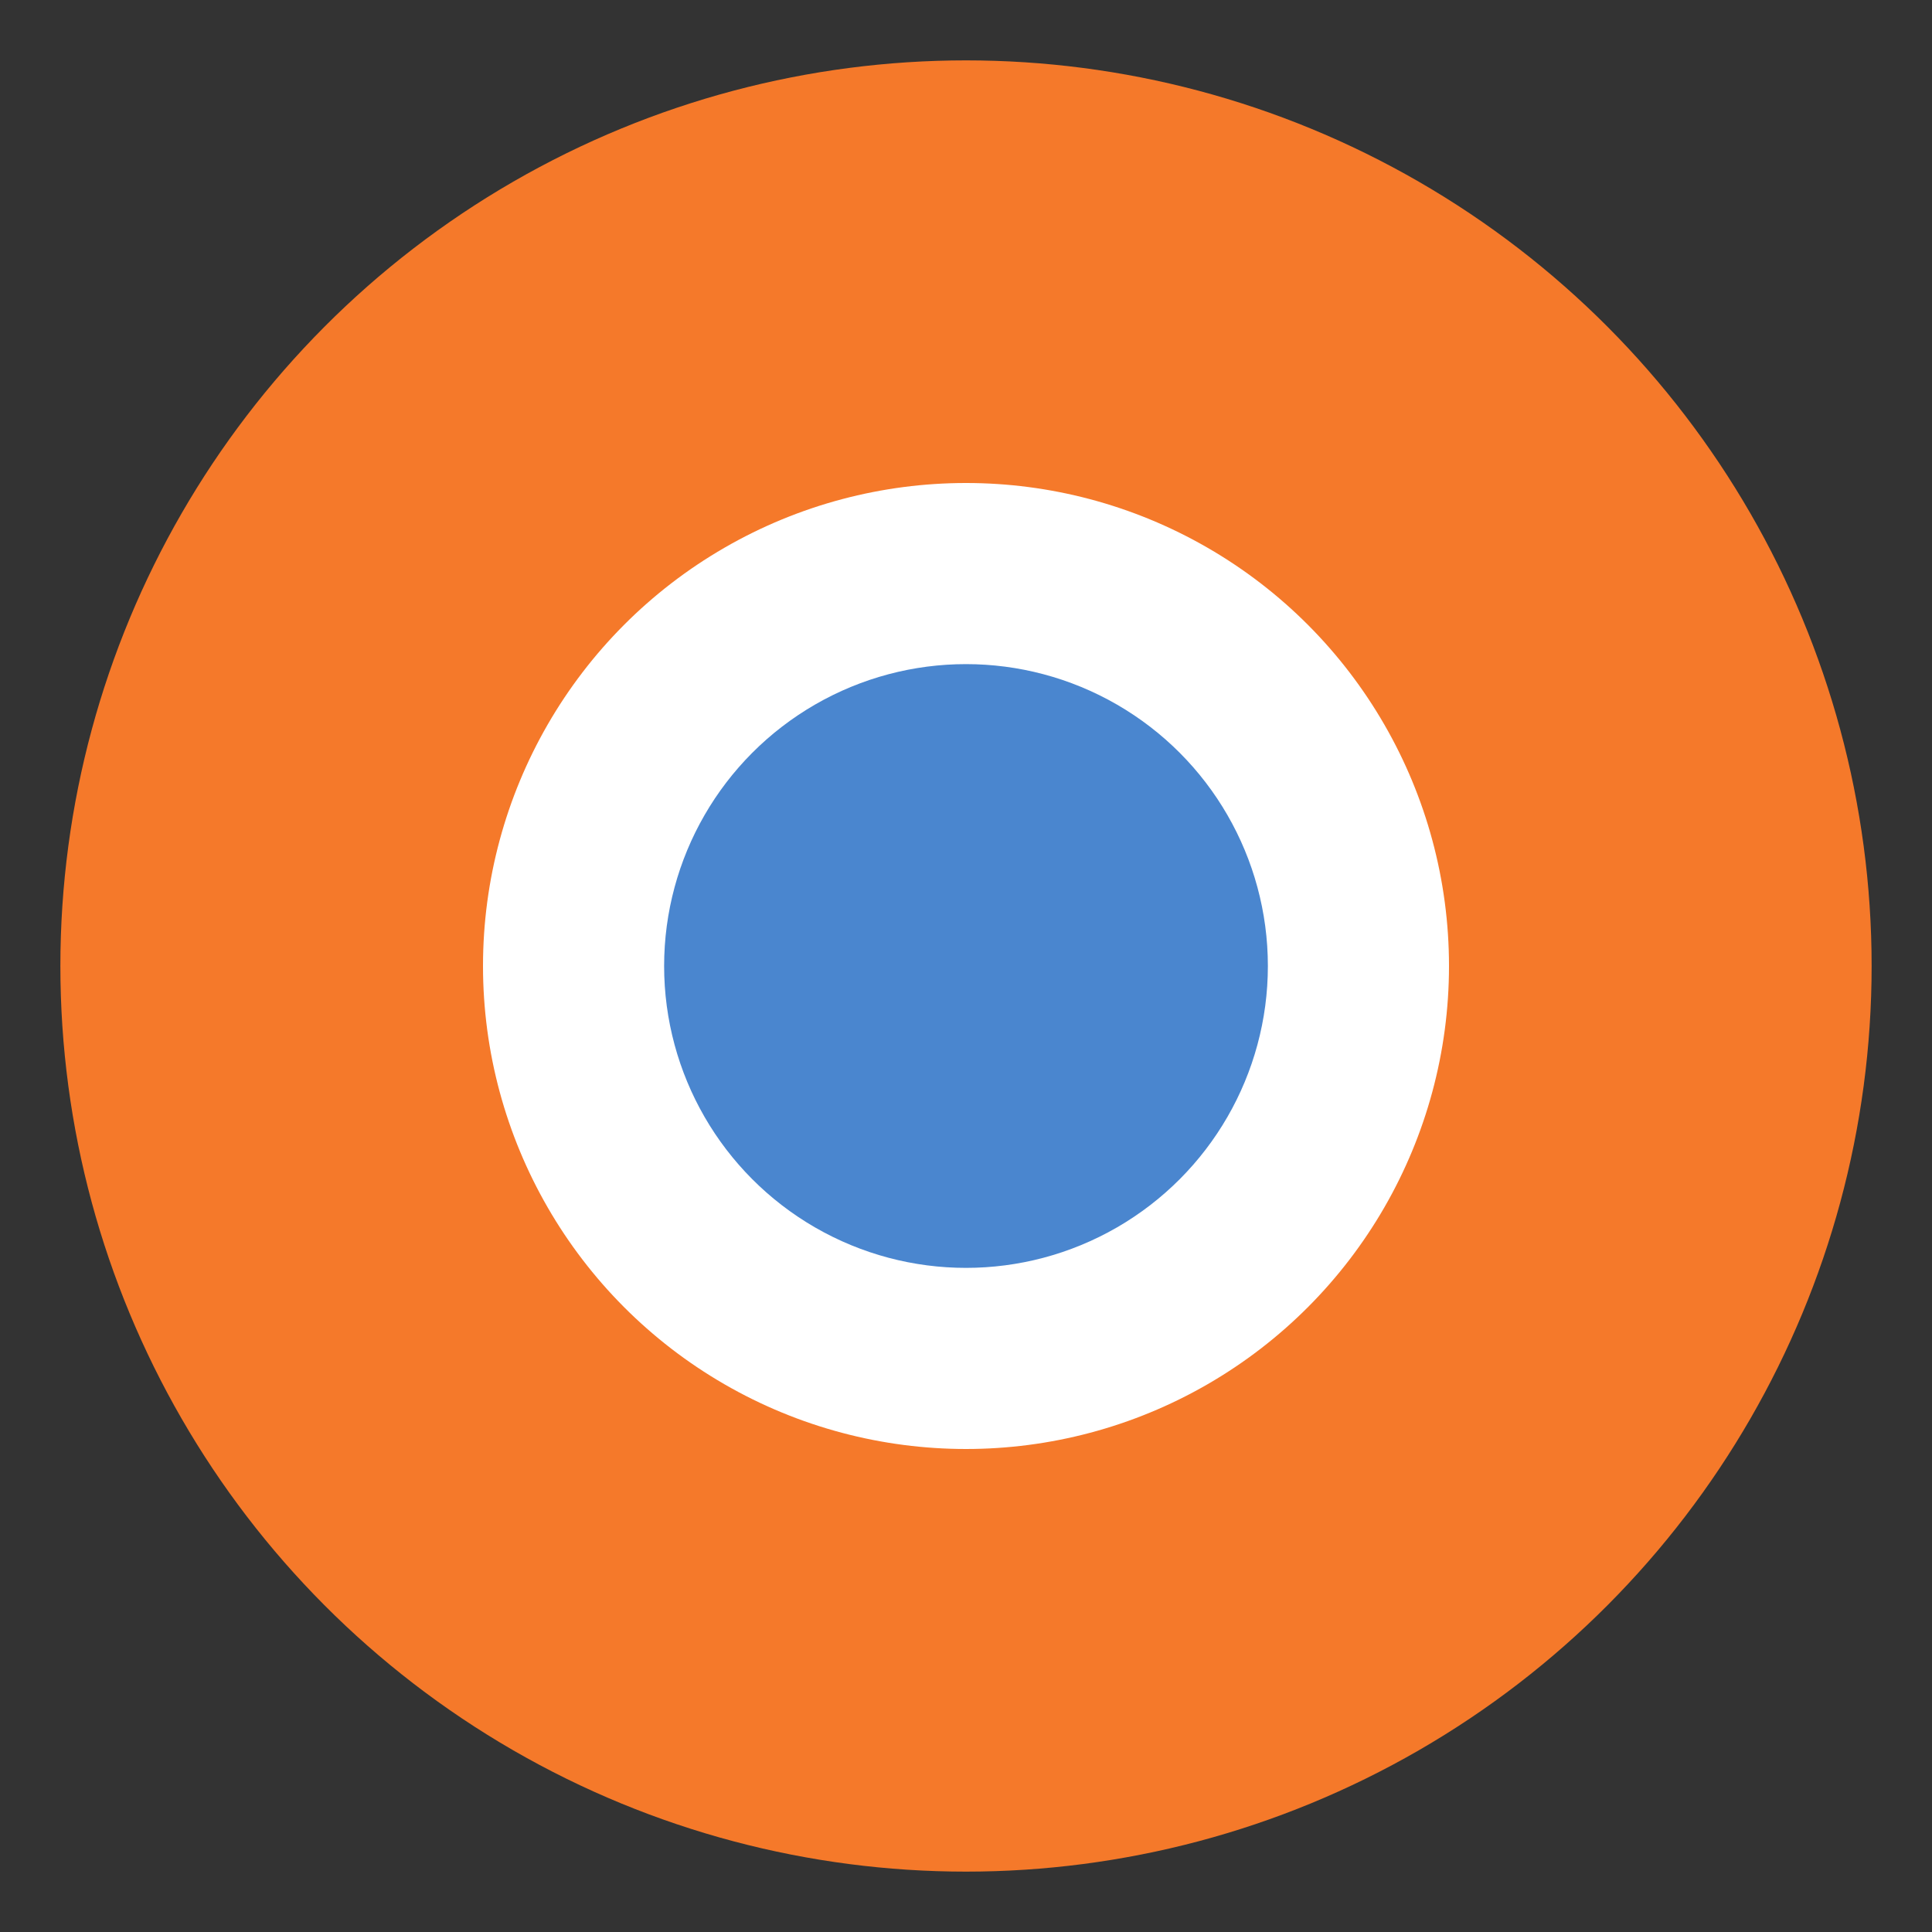 <svg xmlns="http://www.w3.org/2000/svg" viewBox="0 0 64 64"><rect x="0" y="0" width="64" height="64" fill="#333333" stroke="none"/><circle cx="32" cy="32" r="30" fill="#f5792a"/><circle cx="32" cy="32" r="16" fill="#ffffff"/><circle cx="32" cy="32" r="10" fill="#4a86cf"/></svg>